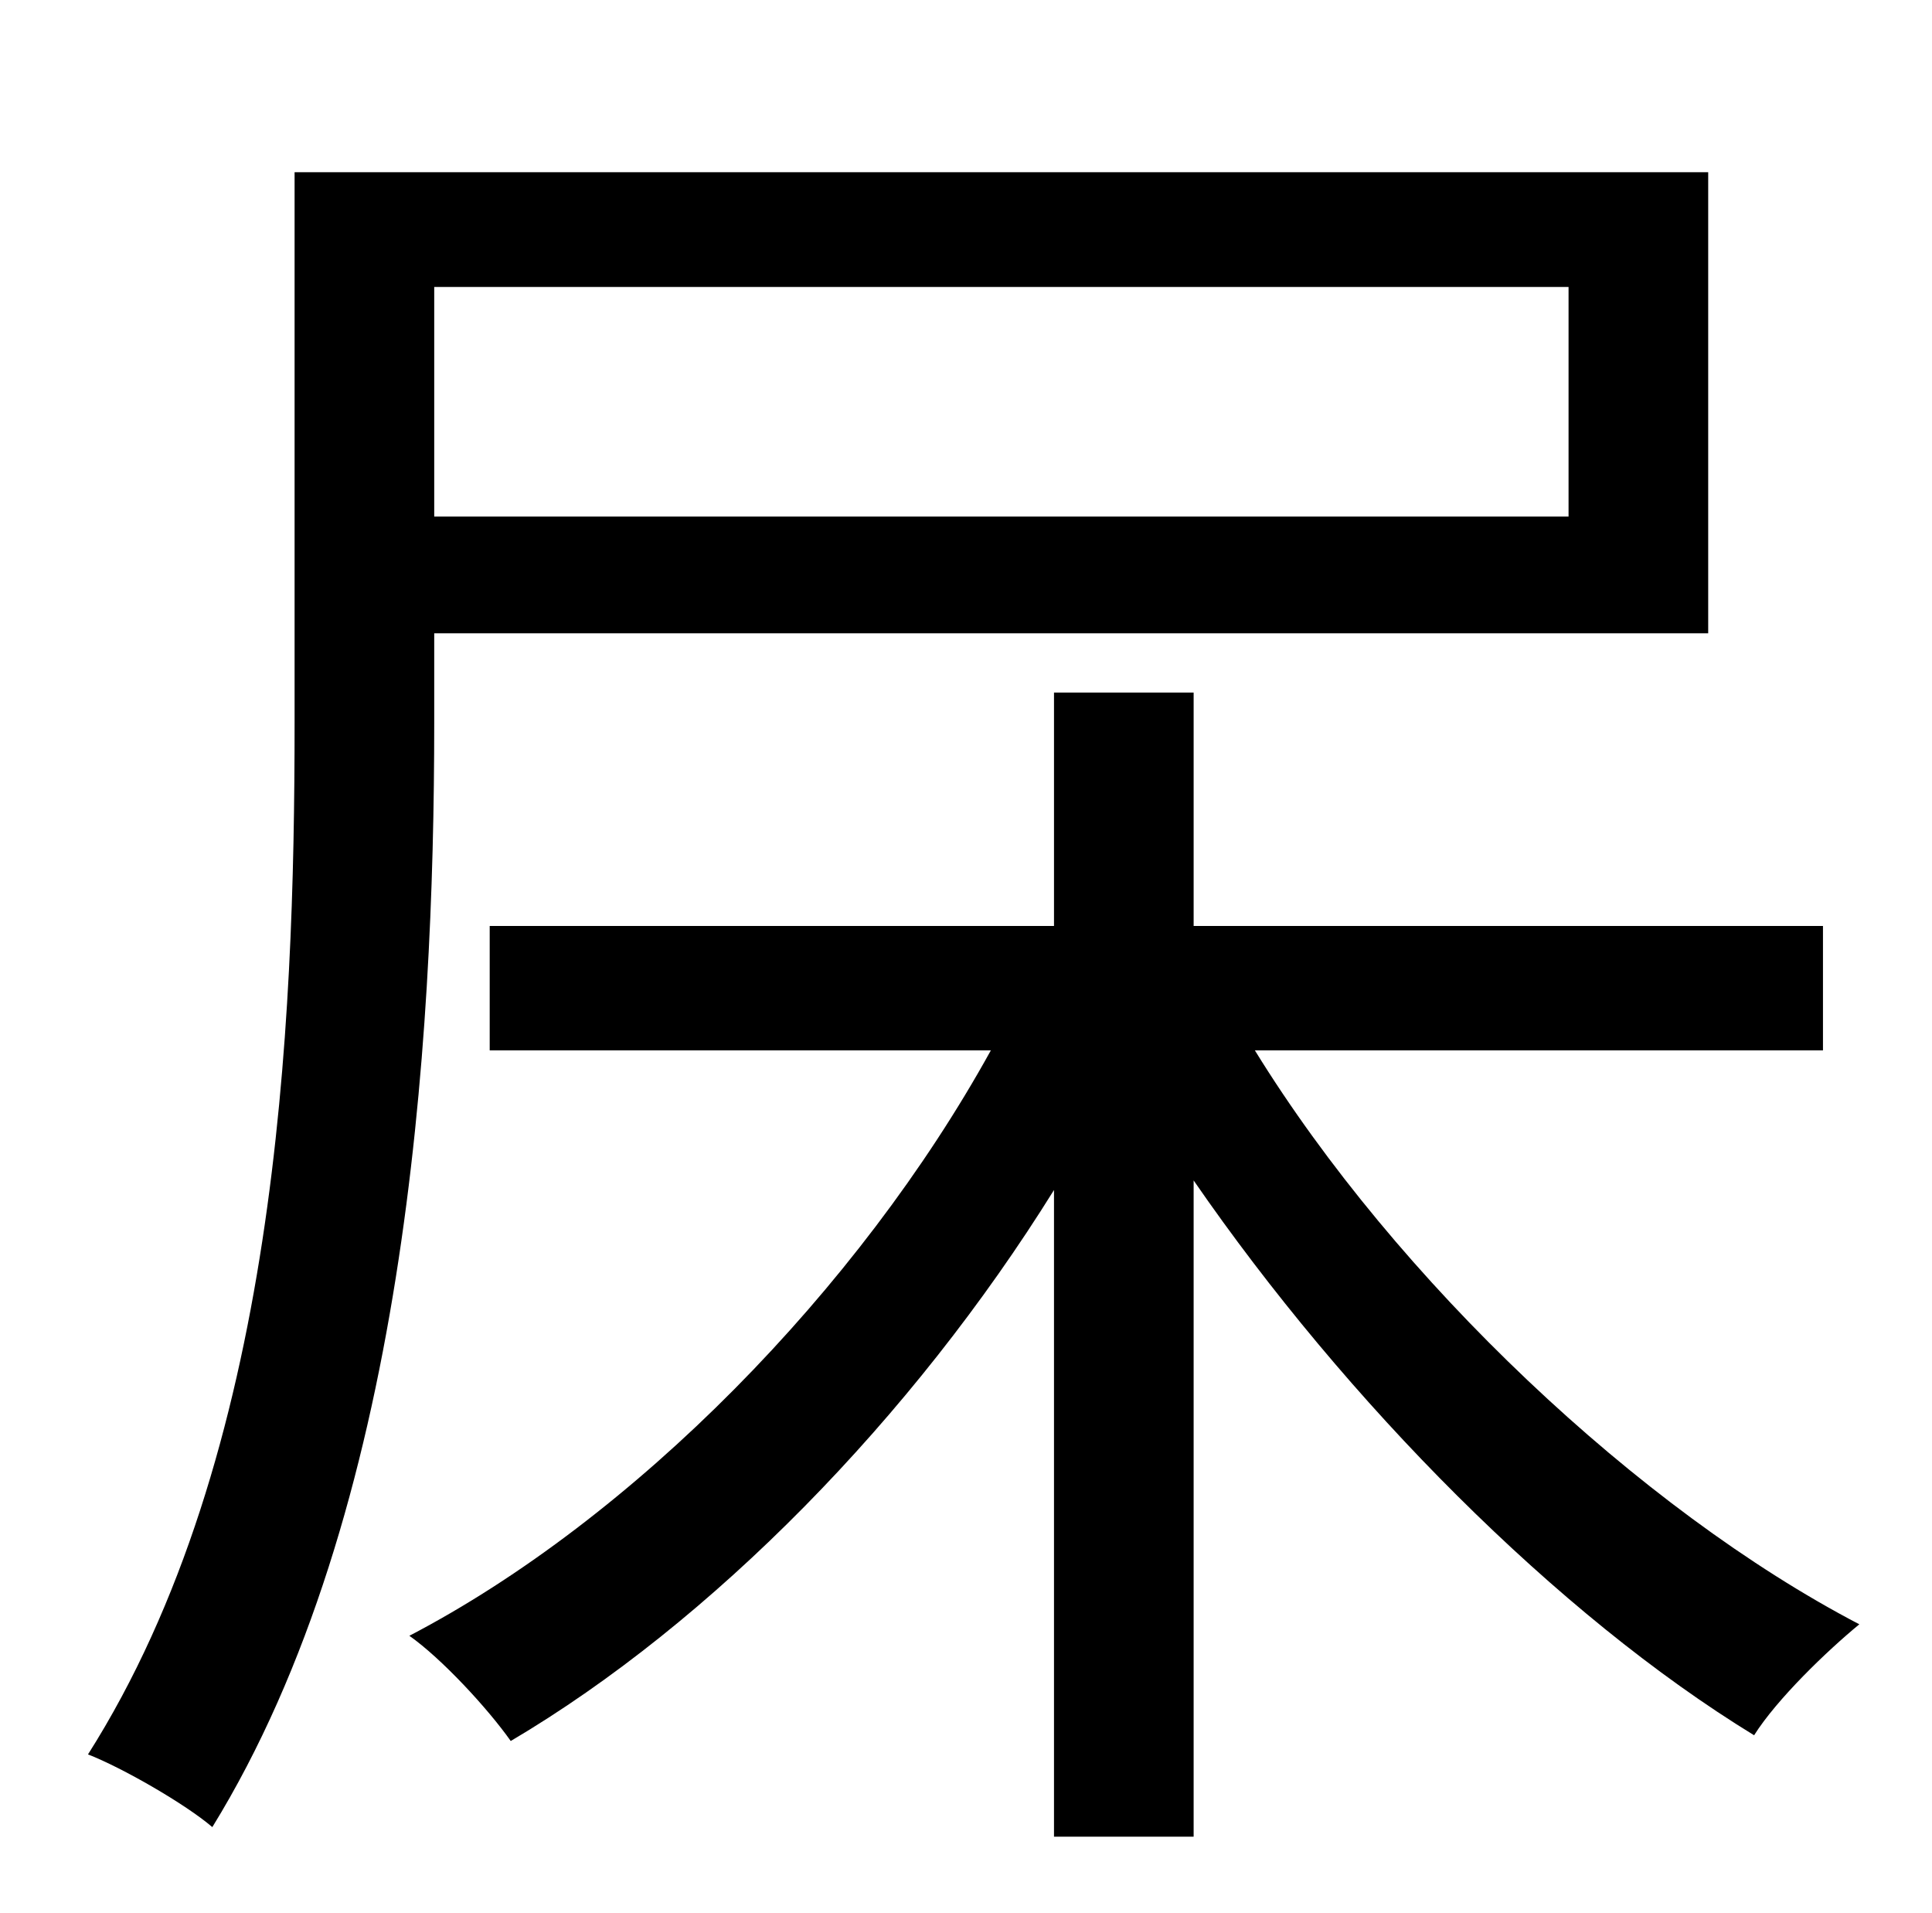 <?xml version="1.0" standalone="no"?>
<!DOCTYPE svg PUBLIC "-//W3C//DTD SVG 1.1//EN" "http://www.w3.org/Graphics/SVG/1.1/DTD/svg11.dtd" >
<svg xmlns="http://www.w3.org/2000/svg" xmlns:xlink="http://www.w3.org/1999/xlink" version="1.1" viewBox="-10 0 1010 1000">
   <path fill="currentColor"
d="M810 150h-593v120h593v-120zM217 331v47c0 168 -15 413 -116 577c-14 -12 -47 -31 -65 -38c99 -156 108 -380 108 -539v-288h739v241h-666zM943 549h-297c74 120 201 240 316 300c-17 14 -43 39 -55 58c-103 -63 -213 -174 -293 -290v343h-73v-338
c-74 119 -179 226 -284 288c-12 -17 -36 -43 -53 -55c117 -61 235 -181 304 -306h-262v-65h295v-122h73v122h329v65z" />
</svg>
